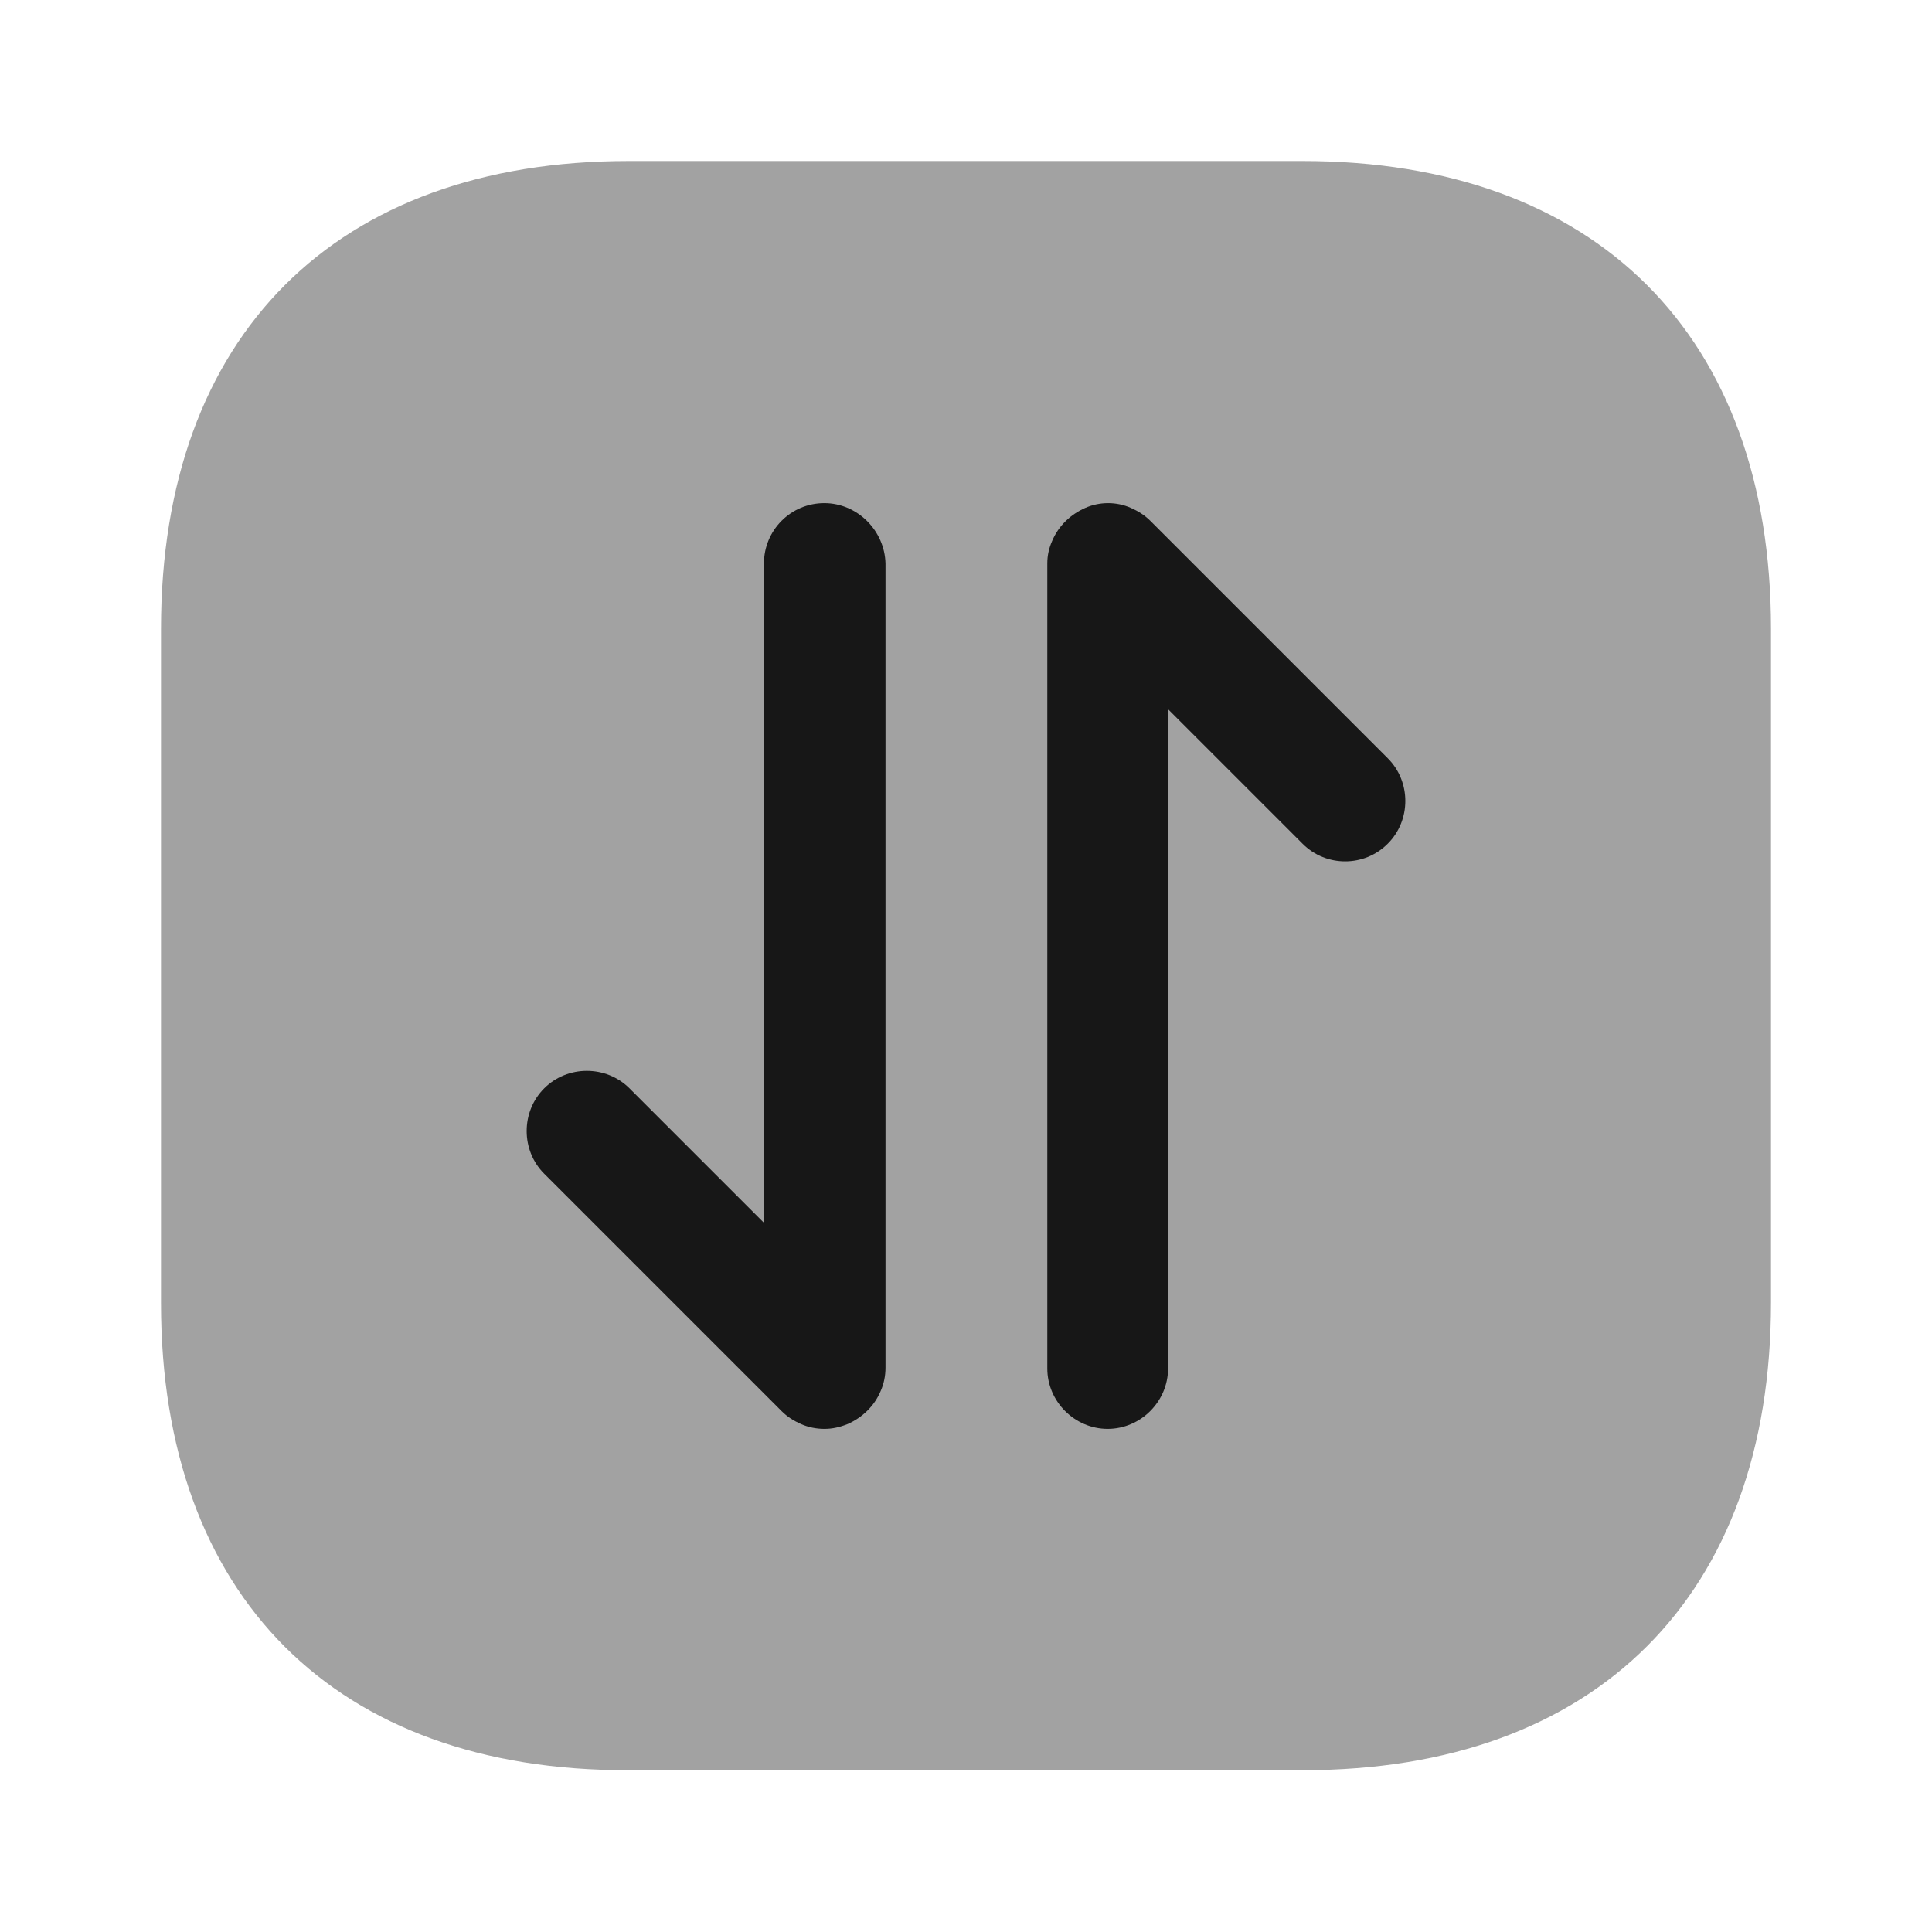 <svg width="24" height="24" viewBox="0 0 24 24" fill="none" xmlns="http://www.w3.org/2000/svg">
<path opacity="0.4" d="M7.81 2H16.18C19.83 2 22 4.17 22 7.81V16.18C22 19.82 19.83 21.99 16.19 21.99H7.81C4.17 22 2 19.83 2 16.19V7.81C2 4.17 4.17 2 7.81 2Z" fill="#171717"/>
<path d="M10.24 6.25C9.82 6.25 9.49 6.59 9.49 7V15.19L7.82 13.52C7.53 13.23 7.05 13.23 6.76 13.52C6.47 13.81 6.47 14.29 6.76 14.58L9.71 17.53C9.78 17.6 9.86 17.65 9.95 17.69C10.04 17.73 10.14 17.75 10.24 17.75C10.34 17.75 10.43 17.73 10.53 17.69C10.71 17.61 10.86 17.47 10.94 17.28C10.98 17.19 11 17.09 11 16.99V7C10.99 6.59 10.65 6.25 10.24 6.25Z" fill="#171717"/>
<path d="M17.24 9.42L14.29 6.47C14.22 6.4 14.14 6.35 14.05 6.31C13.87 6.23 13.66 6.23 13.48 6.31C13.3 6.39 13.15 6.53 13.07 6.72C13.03 6.81 13.01 6.9 13.01 7V17C13.01 17.41 13.35 17.75 13.76 17.75C14.17 17.75 14.51 17.41 14.51 17V8.81L16.18 10.48C16.33 10.63 16.52 10.7 16.71 10.7C16.9 10.7 17.09 10.63 17.24 10.48C17.53 10.19 17.53 9.71 17.24 9.42Z" fill="#171717"/>
</svg>

